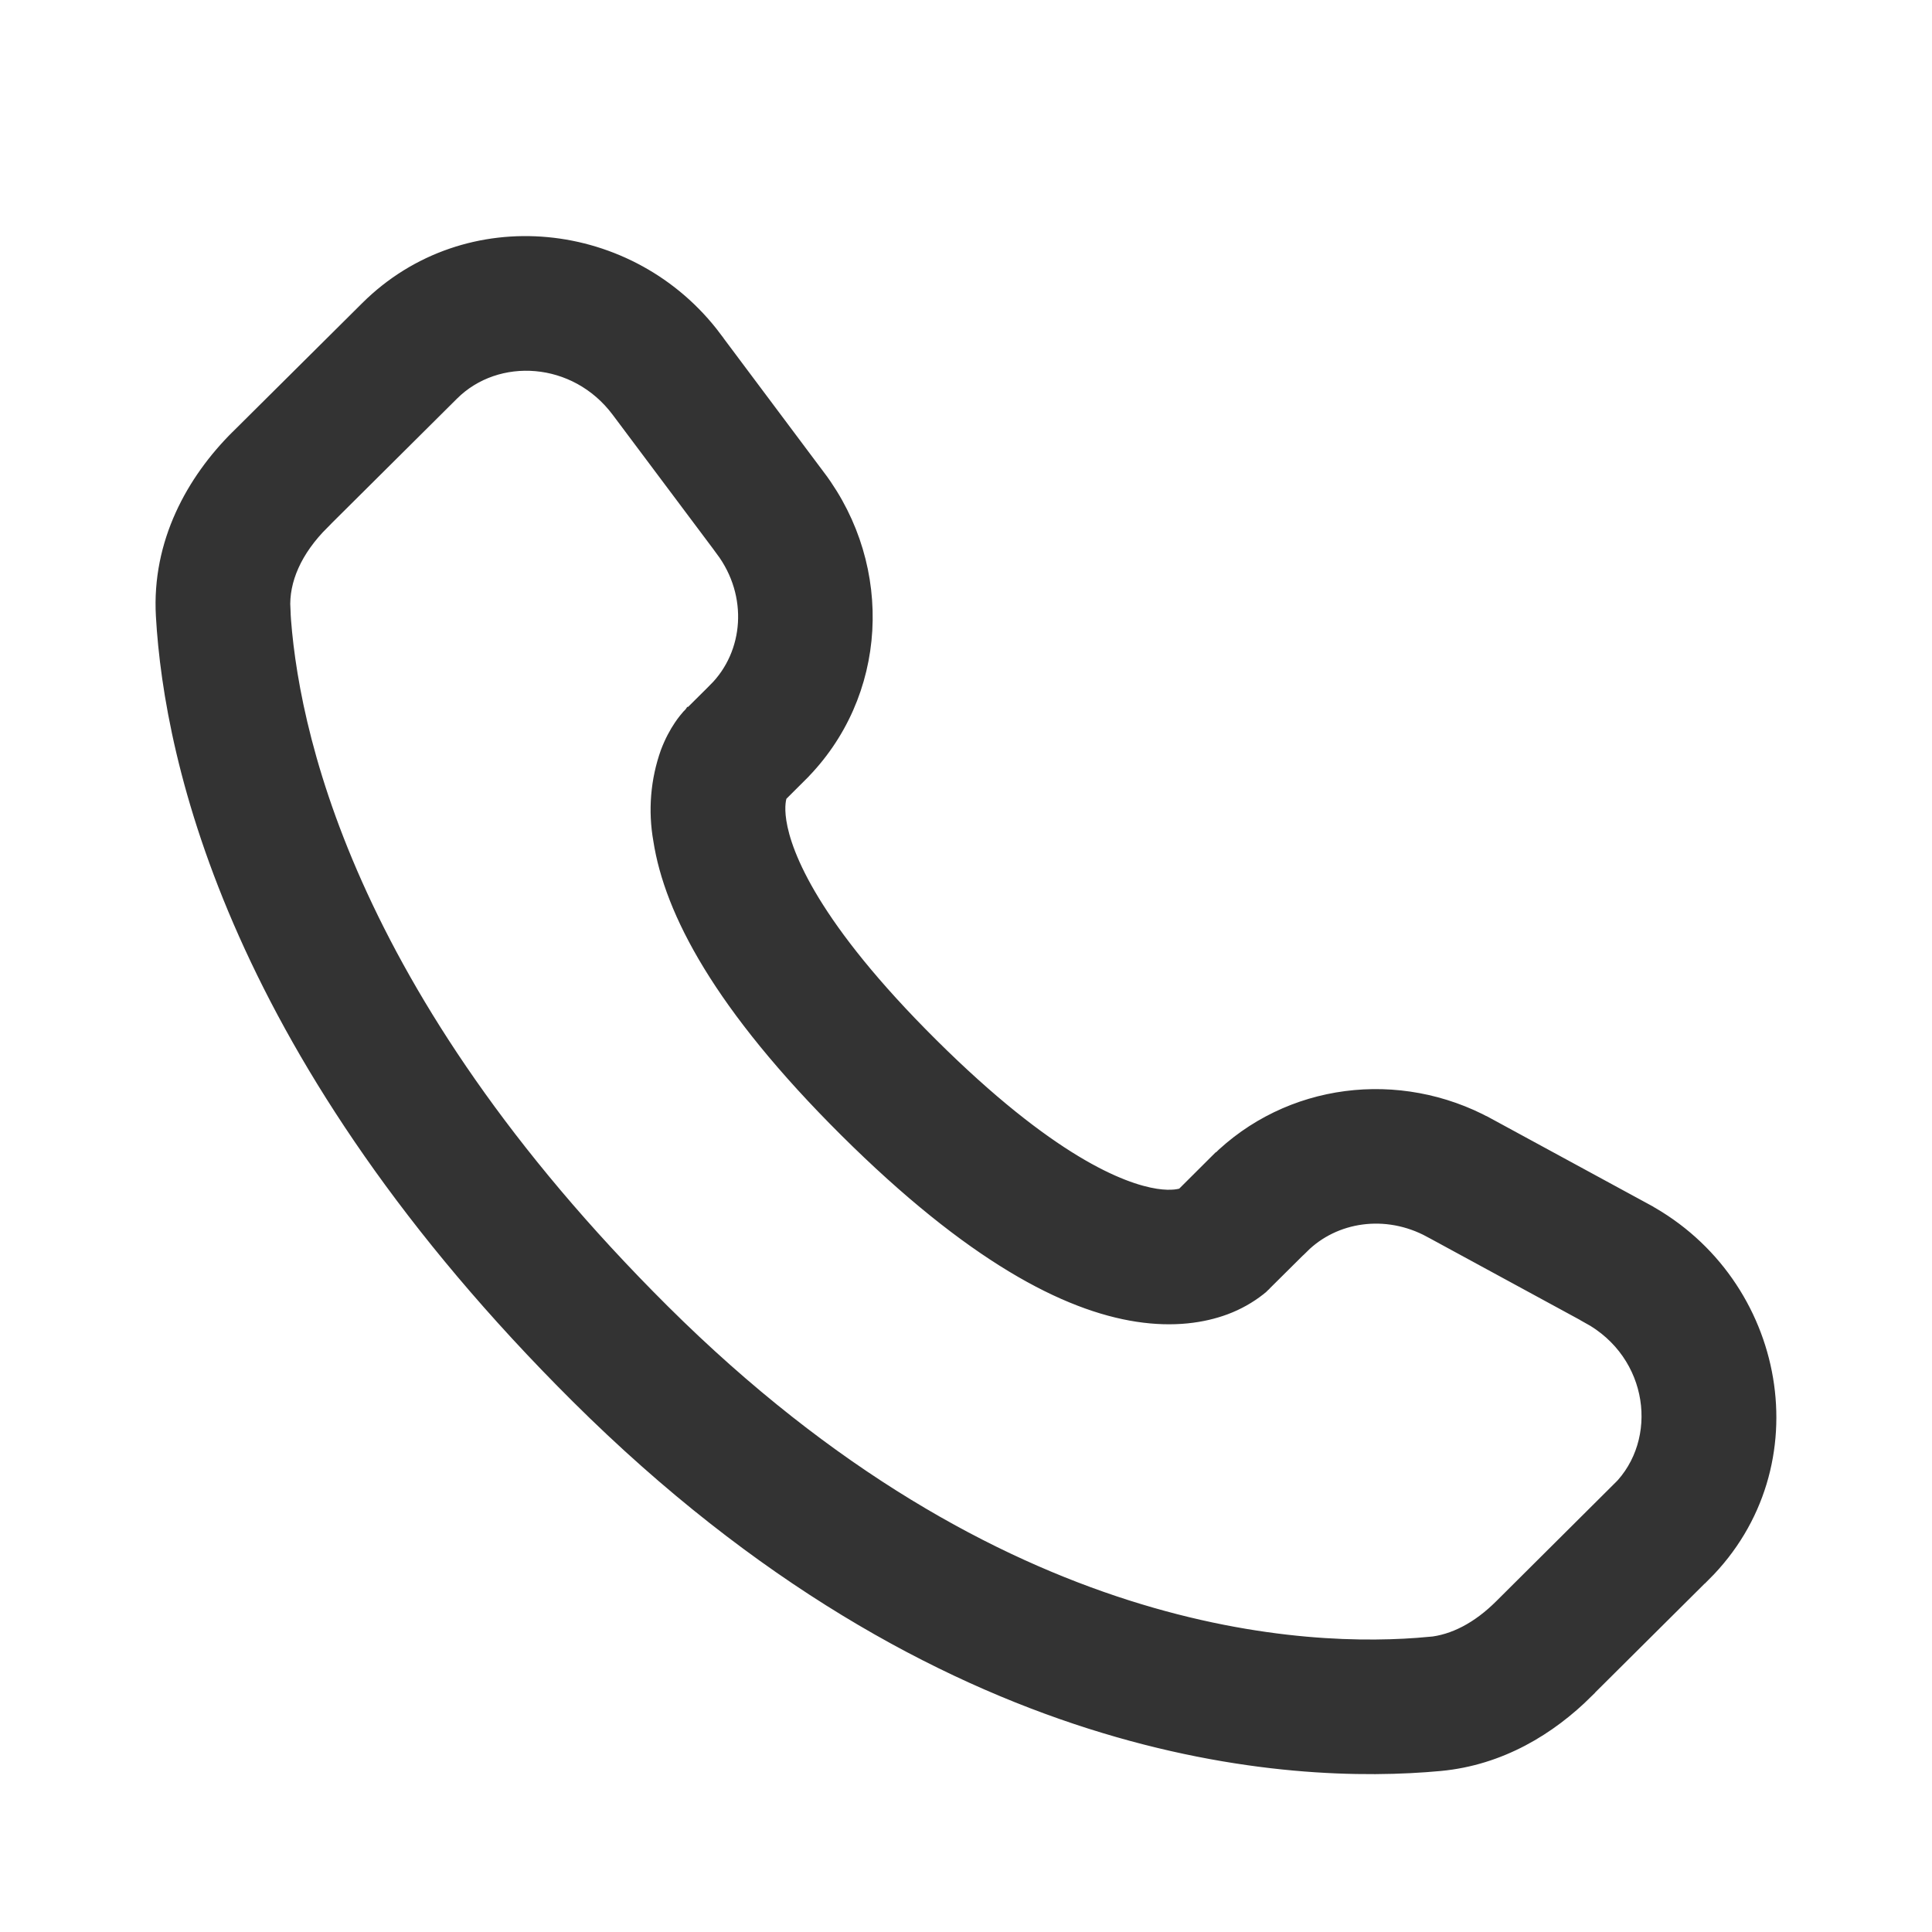 <svg width="36" height="36" viewBox="0 0 36 36" fill="none" xmlns="http://www.w3.org/2000/svg">
<path d="M23.581 23.945L24.283 23.248L22.654 21.611L21.955 22.308L23.581 23.945ZM26.635 22.956L29.575 24.554L30.675 22.527L27.736 20.93L26.635 22.956ZM30.139 27.729L27.955 29.903L29.581 31.538L31.765 29.366L30.139 27.729ZM26.623 30.601C24.392 30.811 18.623 30.624 12.375 24.413L10.747 26.048C17.565 32.827 24.055 33.16 26.838 32.9L26.623 30.601ZM12.375 24.413C6.42 18.49 5.432 13.511 5.309 11.349L3.005 11.48C3.159 14.2 4.382 19.719 10.747 26.048L12.375 24.413ZM14.49 14.906L14.931 14.466L13.307 12.831L12.866 13.269L14.49 14.906ZM15.282 8.874L13.344 6.284L11.496 7.668L13.435 10.257L15.282 8.874ZM6.82 5.719L4.405 8.119L6.032 9.756L8.446 7.356L6.82 5.719ZM13.678 14.088C12.862 13.269 12.862 13.269 12.862 13.272H12.859L12.855 13.278C12.782 13.352 12.717 13.433 12.659 13.52C12.576 13.643 12.486 13.805 12.409 14.009C12.221 14.537 12.175 15.105 12.273 15.657C12.479 16.987 13.396 18.745 15.744 21.081L17.371 19.444C15.173 17.259 14.65 15.93 14.553 15.303C14.507 15.004 14.555 14.857 14.568 14.823C14.576 14.801 14.579 14.8 14.568 14.814C14.555 14.835 14.539 14.855 14.522 14.874L14.507 14.889C14.502 14.894 14.497 14.898 14.492 14.903L13.678 14.088ZM15.744 21.081C18.093 23.416 19.86 24.327 21.192 24.53C21.874 24.634 22.423 24.551 22.84 24.396C23.073 24.309 23.291 24.187 23.486 24.033C23.512 24.011 23.538 23.988 23.563 23.963L23.574 23.954L23.578 23.95L23.58 23.947C23.58 23.947 23.581 23.945 22.768 23.127C21.952 22.308 21.957 22.307 21.957 22.307L21.96 22.304L21.963 22.301L21.972 22.293L21.988 22.277C22.006 22.261 22.026 22.245 22.046 22.231C22.062 22.221 22.057 22.225 22.035 22.234C21.997 22.248 21.846 22.296 21.543 22.25C20.906 22.151 19.568 21.628 17.371 19.444L15.744 21.081ZM13.344 6.282C11.775 4.19 8.692 3.858 6.82 5.719L8.446 7.356C9.264 6.542 10.716 6.627 11.496 7.668L13.344 6.282ZM5.311 11.351C5.28 10.819 5.525 10.262 6.032 9.757L4.403 8.12C3.577 8.942 2.926 10.105 3.005 11.48L5.311 11.351ZM27.955 29.903C27.533 30.325 27.078 30.561 26.624 30.603L26.838 32.9C27.969 32.794 28.893 32.224 29.582 31.54L27.955 29.903ZM14.931 14.466C16.447 12.96 16.559 10.58 15.284 8.876L13.436 10.259C14.056 11.088 13.964 12.175 13.306 12.832L14.931 14.466ZM29.576 24.556C30.833 25.239 31.028 26.848 30.141 27.731L31.768 29.366C33.83 27.316 33.194 23.896 30.676 22.528L29.576 24.556ZM24.283 23.25C24.874 22.662 25.824 22.517 26.637 22.957L27.738 20.931C26.07 20.024 24.003 20.275 22.655 21.613L24.283 23.25Z" fill="#333333"/>
<path d="M22.768 23.127L21.955 22.308M22.768 23.127C23.581 23.945 23.58 23.947 23.58 23.947L23.578 23.95L23.574 23.954L23.563 23.963C23.538 23.988 23.512 24.011 23.486 24.033C23.291 24.187 23.073 24.309 22.84 24.396C22.423 24.551 21.874 24.634 21.192 24.53C19.86 24.327 18.093 23.416 15.744 21.081M22.768 23.127C21.952 22.308 21.957 22.307 21.957 22.307L21.96 22.304L21.963 22.301L21.972 22.293L21.988 22.277C22.006 22.261 22.026 22.245 22.046 22.231C22.062 22.221 22.057 22.225 22.035 22.234C21.997 22.248 21.846 22.296 21.543 22.25C20.906 22.151 19.568 21.628 17.371 19.444M21.955 22.308L22.654 21.611L24.283 23.248M21.955 22.308L23.581 23.945L24.283 23.248M23.469 22.43L24.283 23.248M27.187 21.942L26.637 22.957M26.637 22.957C25.824 22.517 24.874 22.662 24.283 23.25L22.655 21.613C24.003 20.275 26.07 20.024 27.738 20.931L26.637 22.957ZM30.125 23.541L29.575 24.554M29.575 24.554L26.635 22.956L27.736 20.93L30.675 22.527L29.575 24.554ZM30.955 28.548L31.768 29.366M31.768 29.366L30.141 27.731C31.028 26.848 30.833 25.239 29.576 24.556L30.676 22.528C33.194 23.896 33.83 27.316 31.768 29.366ZM28.77 30.72L27.955 29.903M27.955 29.903L30.139 27.729L31.765 29.366L29.581 31.538L27.955 29.903ZM27.955 29.903C27.533 30.325 27.078 30.561 26.624 30.603L26.838 32.9M27.955 29.903L29.582 31.54C28.893 32.224 27.969 32.794 26.838 32.9M26.73 31.75L26.838 32.9M26.838 32.9C24.055 33.16 17.565 32.827 10.747 26.048M26.838 32.9L26.623 30.601C24.392 30.811 18.623 30.624 12.375 24.413M11.562 25.231L12.375 24.413M12.375 24.413L10.747 26.048M12.375 24.413C6.42 18.49 5.432 13.511 5.309 11.349L3.005 11.48M4.157 11.415L3.005 11.48M3.005 11.48C3.159 14.2 4.382 19.719 10.747 26.048M3.005 11.48C2.926 10.105 3.577 8.942 4.403 8.12M3.005 11.48L5.311 11.351C5.28 10.819 5.525 10.262 6.032 9.757L4.403 8.12M14.116 13.648L14.931 14.466M14.931 14.466L14.49 14.906L12.866 13.269L13.307 12.831L14.931 14.466ZM14.931 14.466C16.447 12.96 16.559 10.58 15.284 8.876L13.436 10.259C14.056 11.088 13.964 12.175 13.306 12.832L14.931 14.466ZM14.358 9.565L15.281 8.874M12.421 6.976L11.496 7.668M11.496 7.668L13.344 6.284L15.282 8.874L13.435 10.257L11.496 7.668ZM11.496 7.668C10.716 6.627 9.264 6.542 8.446 7.356M11.496 7.668L13.344 6.282C11.775 4.19 8.692 3.858 6.82 5.719M7.631 6.537L8.446 7.356M8.446 7.356L6.032 9.756L4.405 8.119L6.82 5.719M8.446 7.356L6.82 5.719M5.215 8.937L4.403 8.12M16.556 20.262L17.37 19.444M15.744 21.081C13.396 18.745 12.479 16.987 12.273 15.657C12.175 15.105 12.221 14.537 12.409 14.009C12.486 13.805 12.576 13.643 12.659 13.52C12.717 13.433 12.782 13.352 12.855 13.278L12.859 13.272H12.862C12.862 13.269 12.862 13.269 13.678 14.088L14.492 14.903C14.497 14.898 14.502 14.894 14.507 14.889L14.522 14.874C14.539 14.855 14.555 14.835 14.568 14.814C14.579 14.8 14.576 14.801 14.568 14.823C14.555 14.857 14.507 15.004 14.553 15.303C14.65 15.93 15.173 17.259 17.371 19.444M15.744 21.081L17.371 19.444" stroke="#333333" stroke-width="0.2"/>
</svg>

